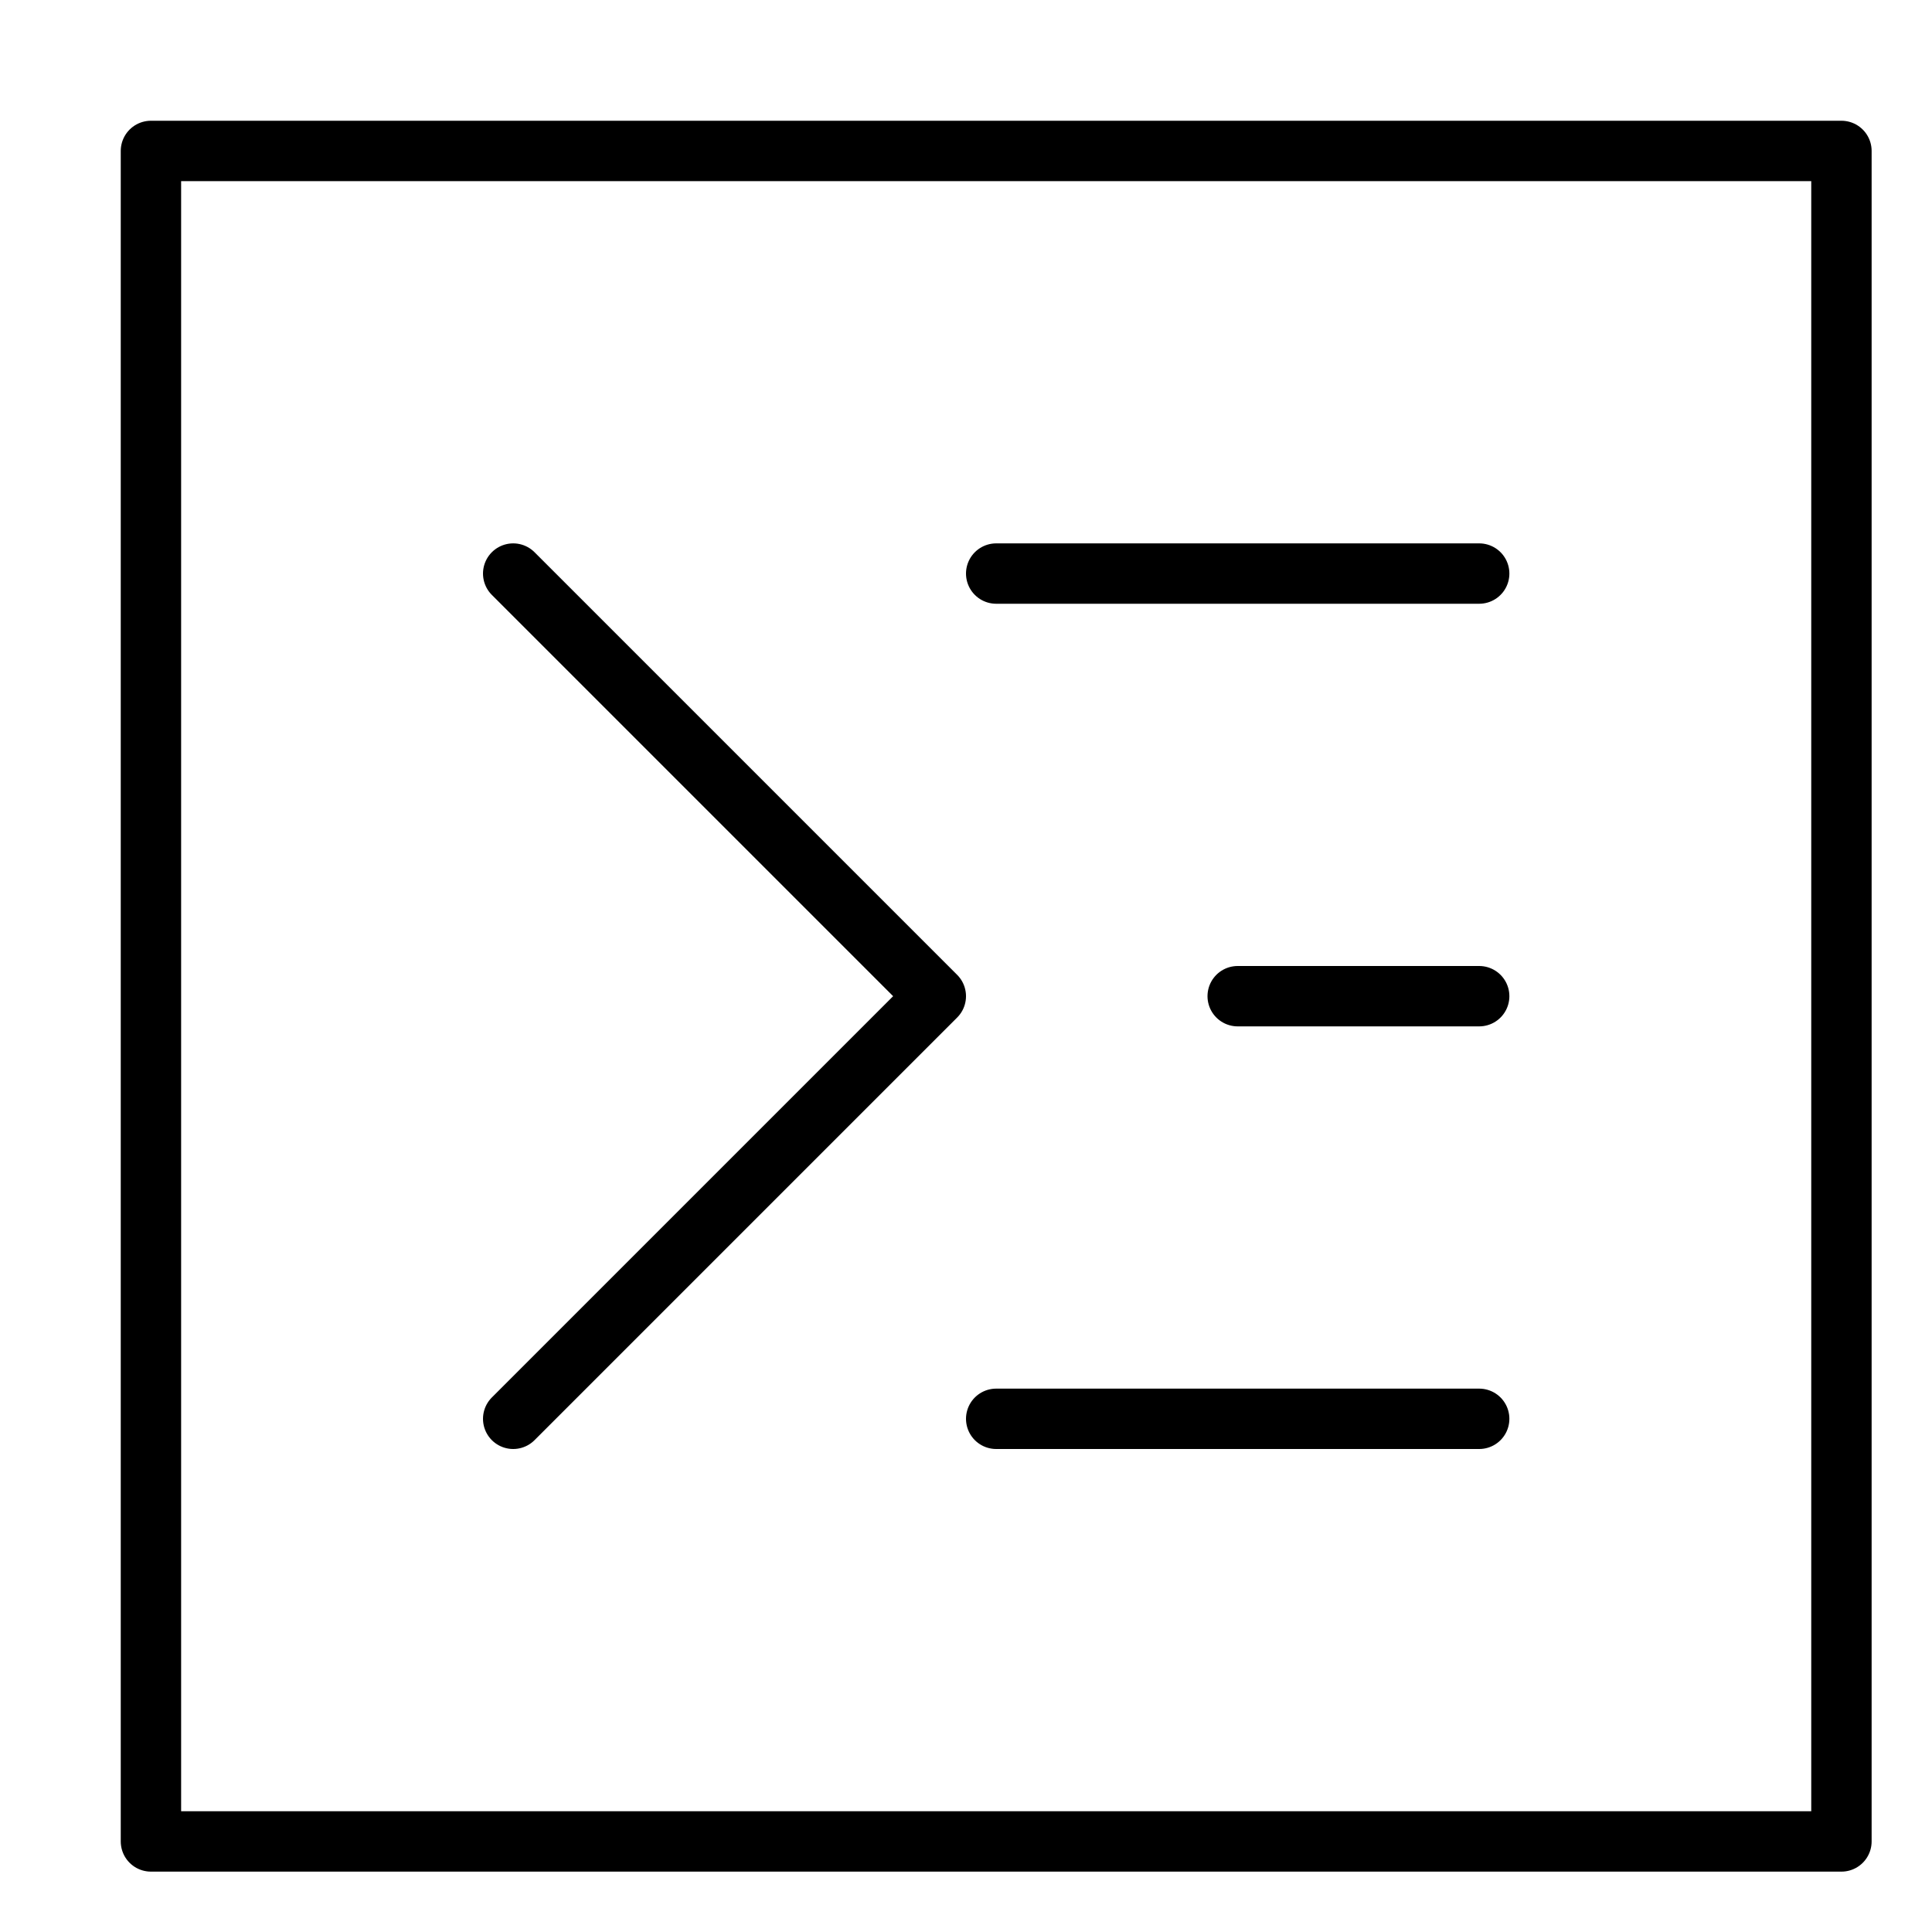 <svg xmlns="http://www.w3.org/2000/svg" viewBox="0 0 32 32"><title>js console</title><g stroke-linecap="round" stroke-width="1" fill="none" stroke="#000000" stroke-linejoin="round" class="nc-icon-wrapper" transform="translate(0.5 0.5)"><rect x="2" y="2" width="28" height="28"></rect><polyline points="8 9 15 16 8 23" stroke="#000000"></polyline><line x1="16" y1="9" x2="24" y2="9" stroke="#000000"></line><line x1="16" y1="23" x2="24" y2="23" stroke="#000000"></line><line x1="20" y1="16" x2="24" y2="16" stroke="#000000"></line></g></svg>